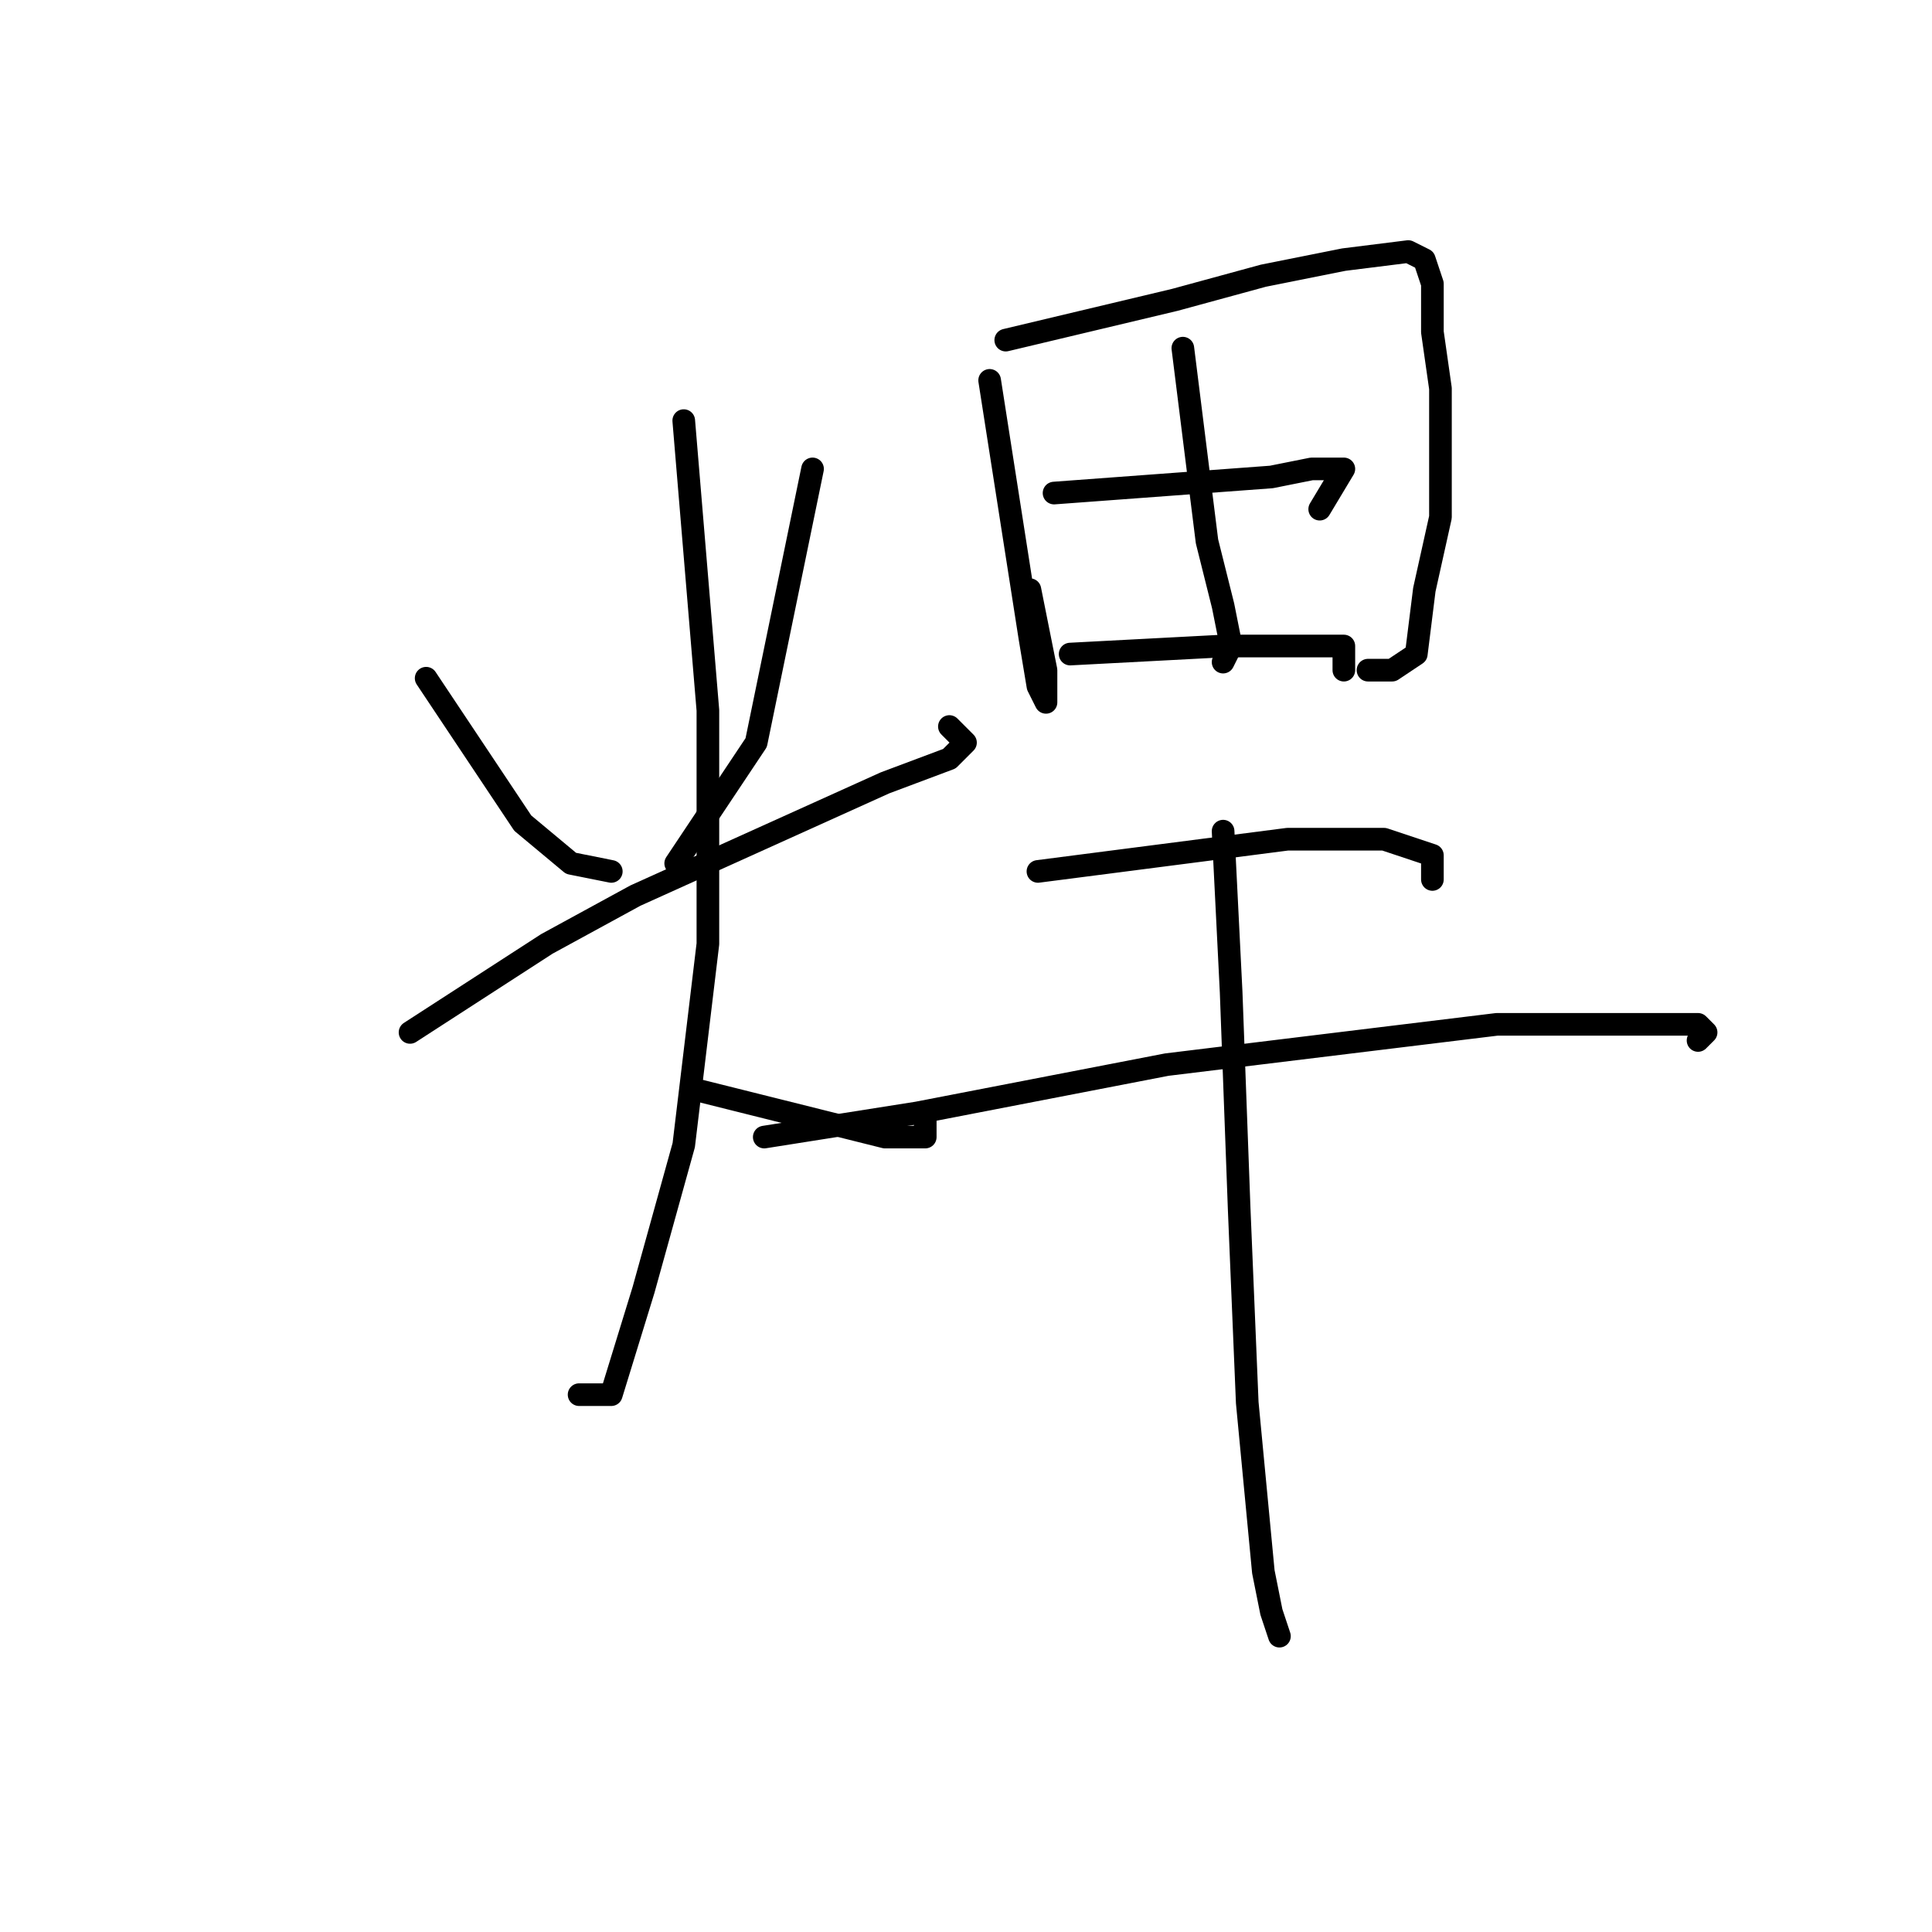 <?xml version="1.0" standalone="no"?>
    <svg width="256" height="256" xmlns="http://www.w3.org/2000/svg" version="1.1">
    <polyline stroke="black" stroke-width="3" stroke-linecap="round" fill="transparent" stroke-linejoin="round" points="56.467 89.867 69.267 109.067 75.667 114.4 81 115.467 81 115.467 " />
        <polyline stroke="black" stroke-width="3" stroke-linecap="round" fill="transparent" stroke-linejoin="round" points="107.667 62.133 100.2 98.4 89.533 114.4 89.533 114.4 " />
        <polyline stroke="black" stroke-width="3" stroke-linecap="round" fill="transparent" stroke-linejoin="round" points="54.333 136.8 72.467 125.067 84.2 118.667 117.267 103.733 125.8 100.533 127.933 98.4 125.8 96.267 125.8 96.267 " />
        <polyline stroke="black" stroke-width="3" stroke-linecap="round" fill="transparent" stroke-linejoin="round" points="90.6 55.733 93.8 94.133 93.8 125.067 90.6 151.733 85.267 170.933 81 184.8 76.733 184.8 76.733 184.8 " />
        <polyline stroke="black" stroke-width="3" stroke-linecap="round" fill="transparent" stroke-linejoin="round" points="91.667 144.267 117.267 150.667 122.6 150.667 122.6 148.533 122.6 148.533 " />
        <polyline stroke="black" stroke-width="3" stroke-linecap="round" fill="transparent" stroke-linejoin="round" points="131.133 50.4 136.467 84.533 137.533 90.933 138.6 93.067 138.6 88.8 136.467 78.133 136.467 78.133 " />
        <polyline stroke="black" stroke-width="3" stroke-linecap="round" fill="transparent" stroke-linejoin="round" points="133.267 45.067 155.667 39.733 167.4 36.533 178.067 34.4 186.6 33.333 188.733 34.4 189.8 37.6 189.8 44 190.867 51.467 190.867 68.533 188.733 78.133 187.667 86.667 184.467 88.8 181.267 88.8 181.267 88.8 " />
        <polyline stroke="black" stroke-width="3" stroke-linecap="round" fill="transparent" stroke-linejoin="round" points="156.733 46.133 159.933 71.733 162.067 80.267 163.133 85.6 162.067 87.733 162.067 87.733 " />
        <polyline stroke="black" stroke-width="3" stroke-linecap="round" fill="transparent" stroke-linejoin="round" points="139.667 65.333 168.467 63.2 173.8 62.133 178.067 62.133 174.867 67.467 174.867 67.467 " />
        <polyline stroke="black" stroke-width="3" stroke-linecap="round" fill="transparent" stroke-linejoin="round" points="141.8 86.667 162.067 85.6 172.733 85.6 178.067 85.6 178.067 88.8 178.067 88.8 " />
        <polyline stroke="black" stroke-width="3" stroke-linecap="round" fill="transparent" stroke-linejoin="round" points="137.533 115.467 170.6 111.2 178.067 111.2 183.4 111.2 189.8 113.333 189.8 116.533 189.8 116.533 " />
        <polyline stroke="black" stroke-width="3" stroke-linecap="round" fill="transparent" stroke-linejoin="round" points="101.267 150.667 121.533 147.467 154.6 141.067 198.333 135.733 214.333 135.733 220.733 135.733 225 135.733 226.067 136.8 225 137.867 225 137.867 " />
        <polyline stroke="black" stroke-width="3" stroke-linecap="round" fill="transparent" stroke-linejoin="round" points="162.067 110.133 163.133 131.467 164.2 160.267 165.267 185.867 167.4 208.267 168.467 213.6 169.533 216.8 169.533 216.8 " />
        </svg>